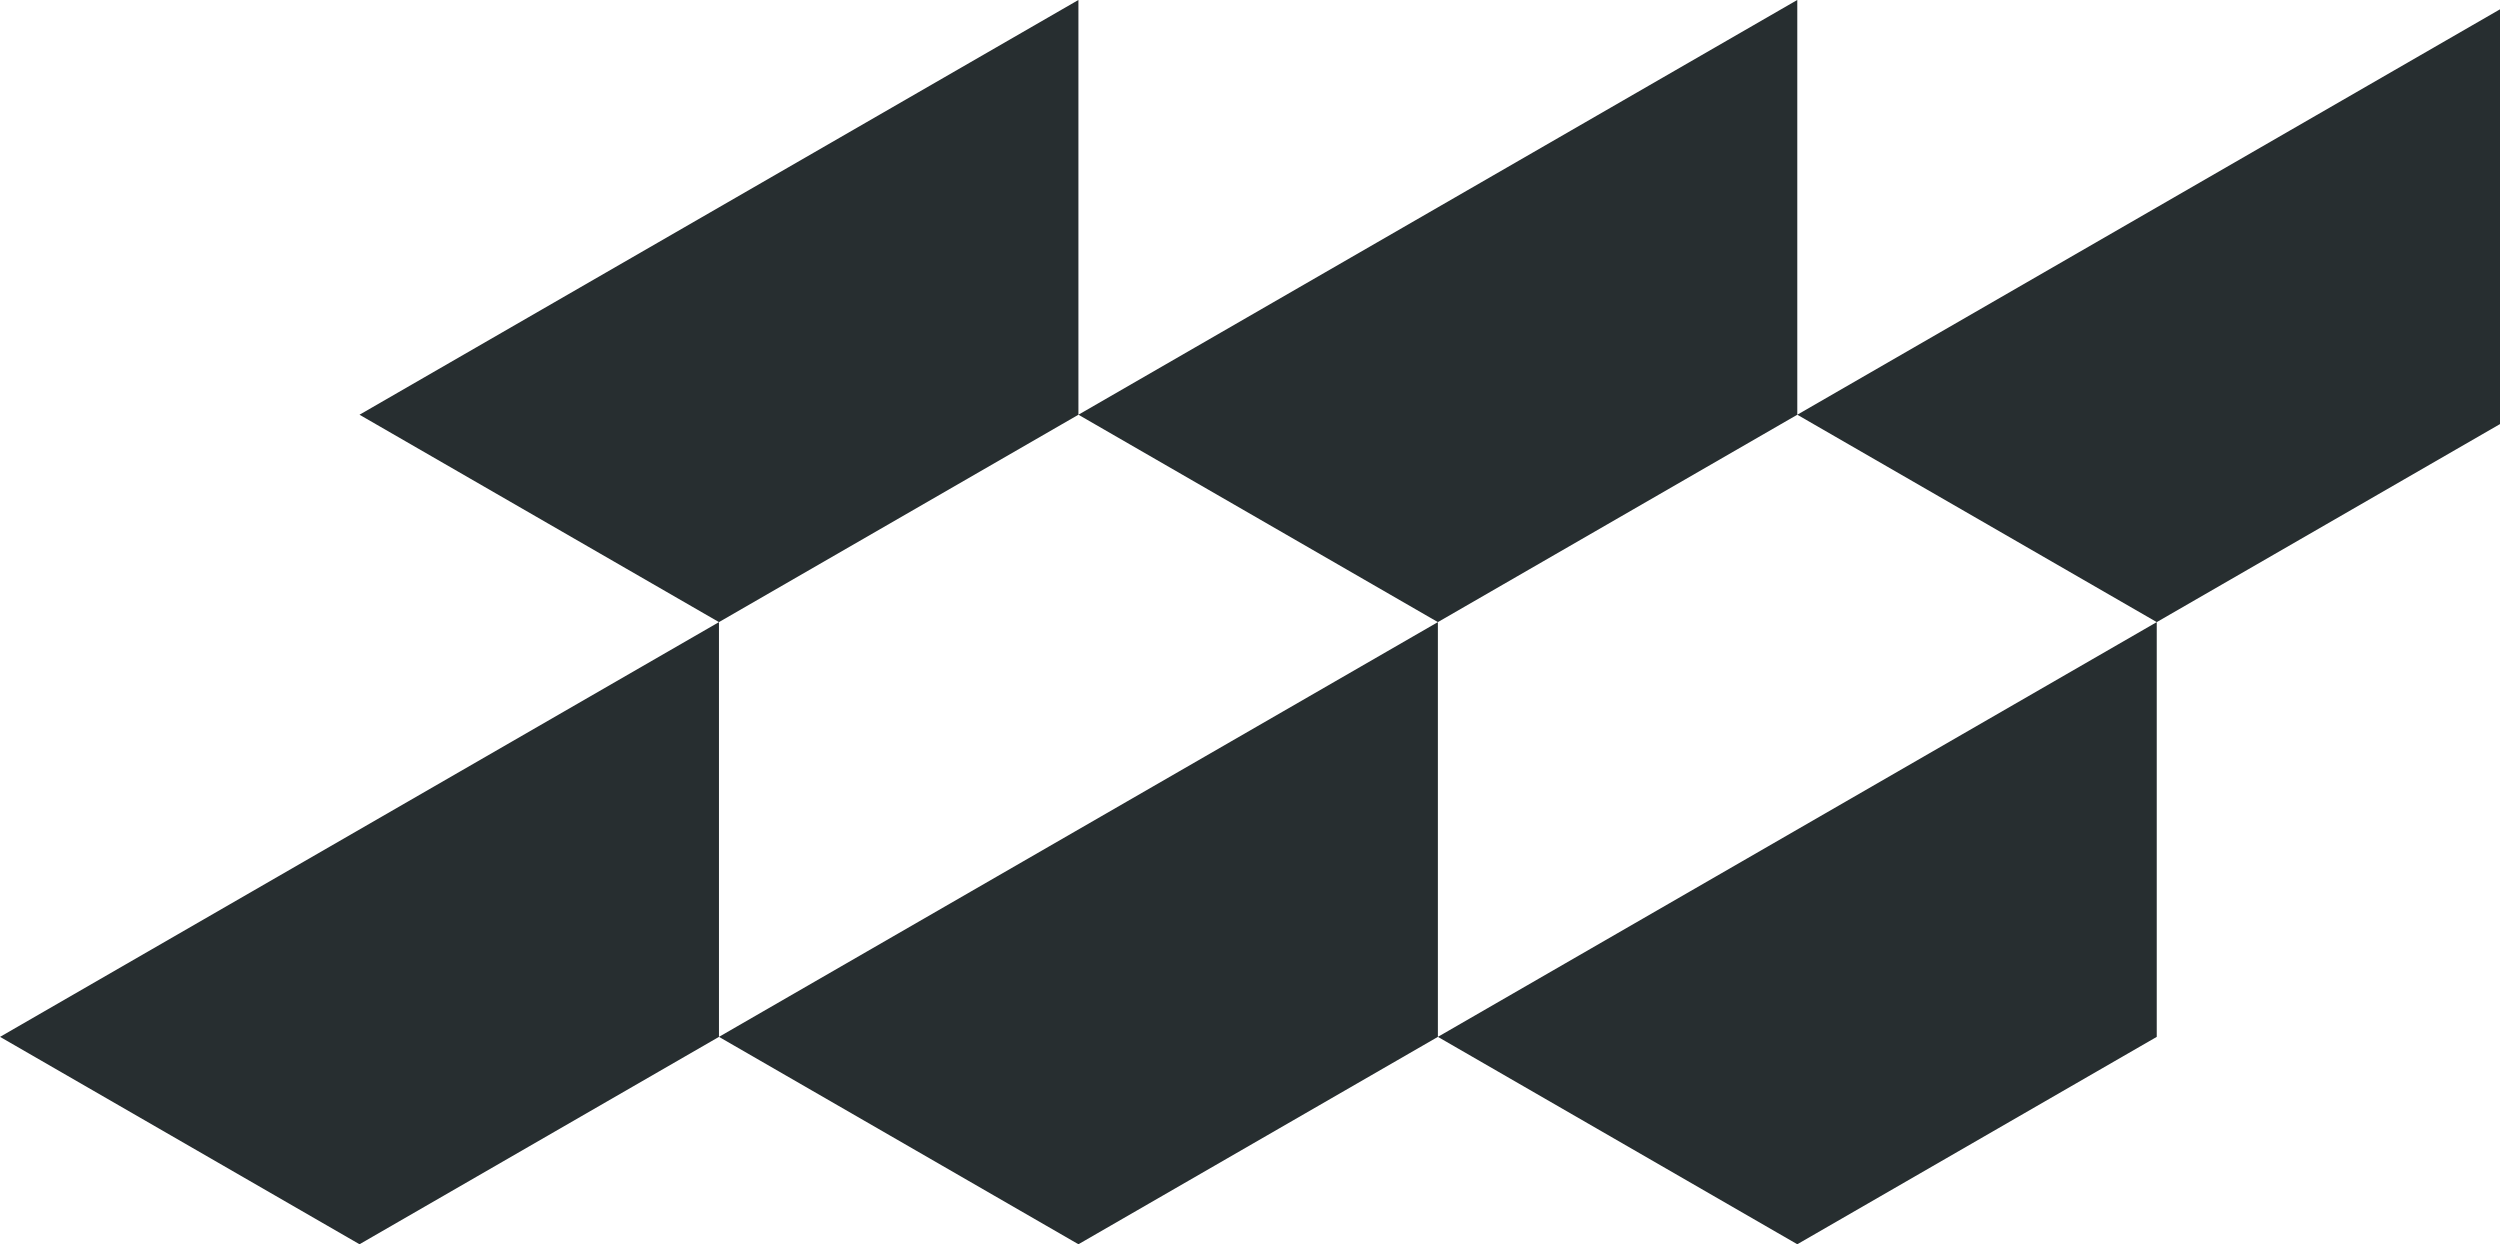 <svg xmlns="http://www.w3.org/2000/svg" width="482.88" height="240.312"><path data-name="シェイプ 5" d="M208.3-.007L69.44 80.105l69.43 40.056 69.43-40.056V-.007zm138.85 0L208.3 80.105l69.43 40.056 69.42-40.056V-.007zm138.86 0L347.15 80.105l69.43 40.056 69.43-40.056V-.007zM138.87 120.161L.01 200.272l69.43 40.056 69.43-40.056v-80.111zm138.86 0l-138.86 80.111 69.43 40.056 69.43-40.056v-80.111zm138.85 0l-138.85 80.111 69.42 40.056 69.43-40.056v-80.111z" fill="#272e30" fill-rule="evenodd"/></svg>